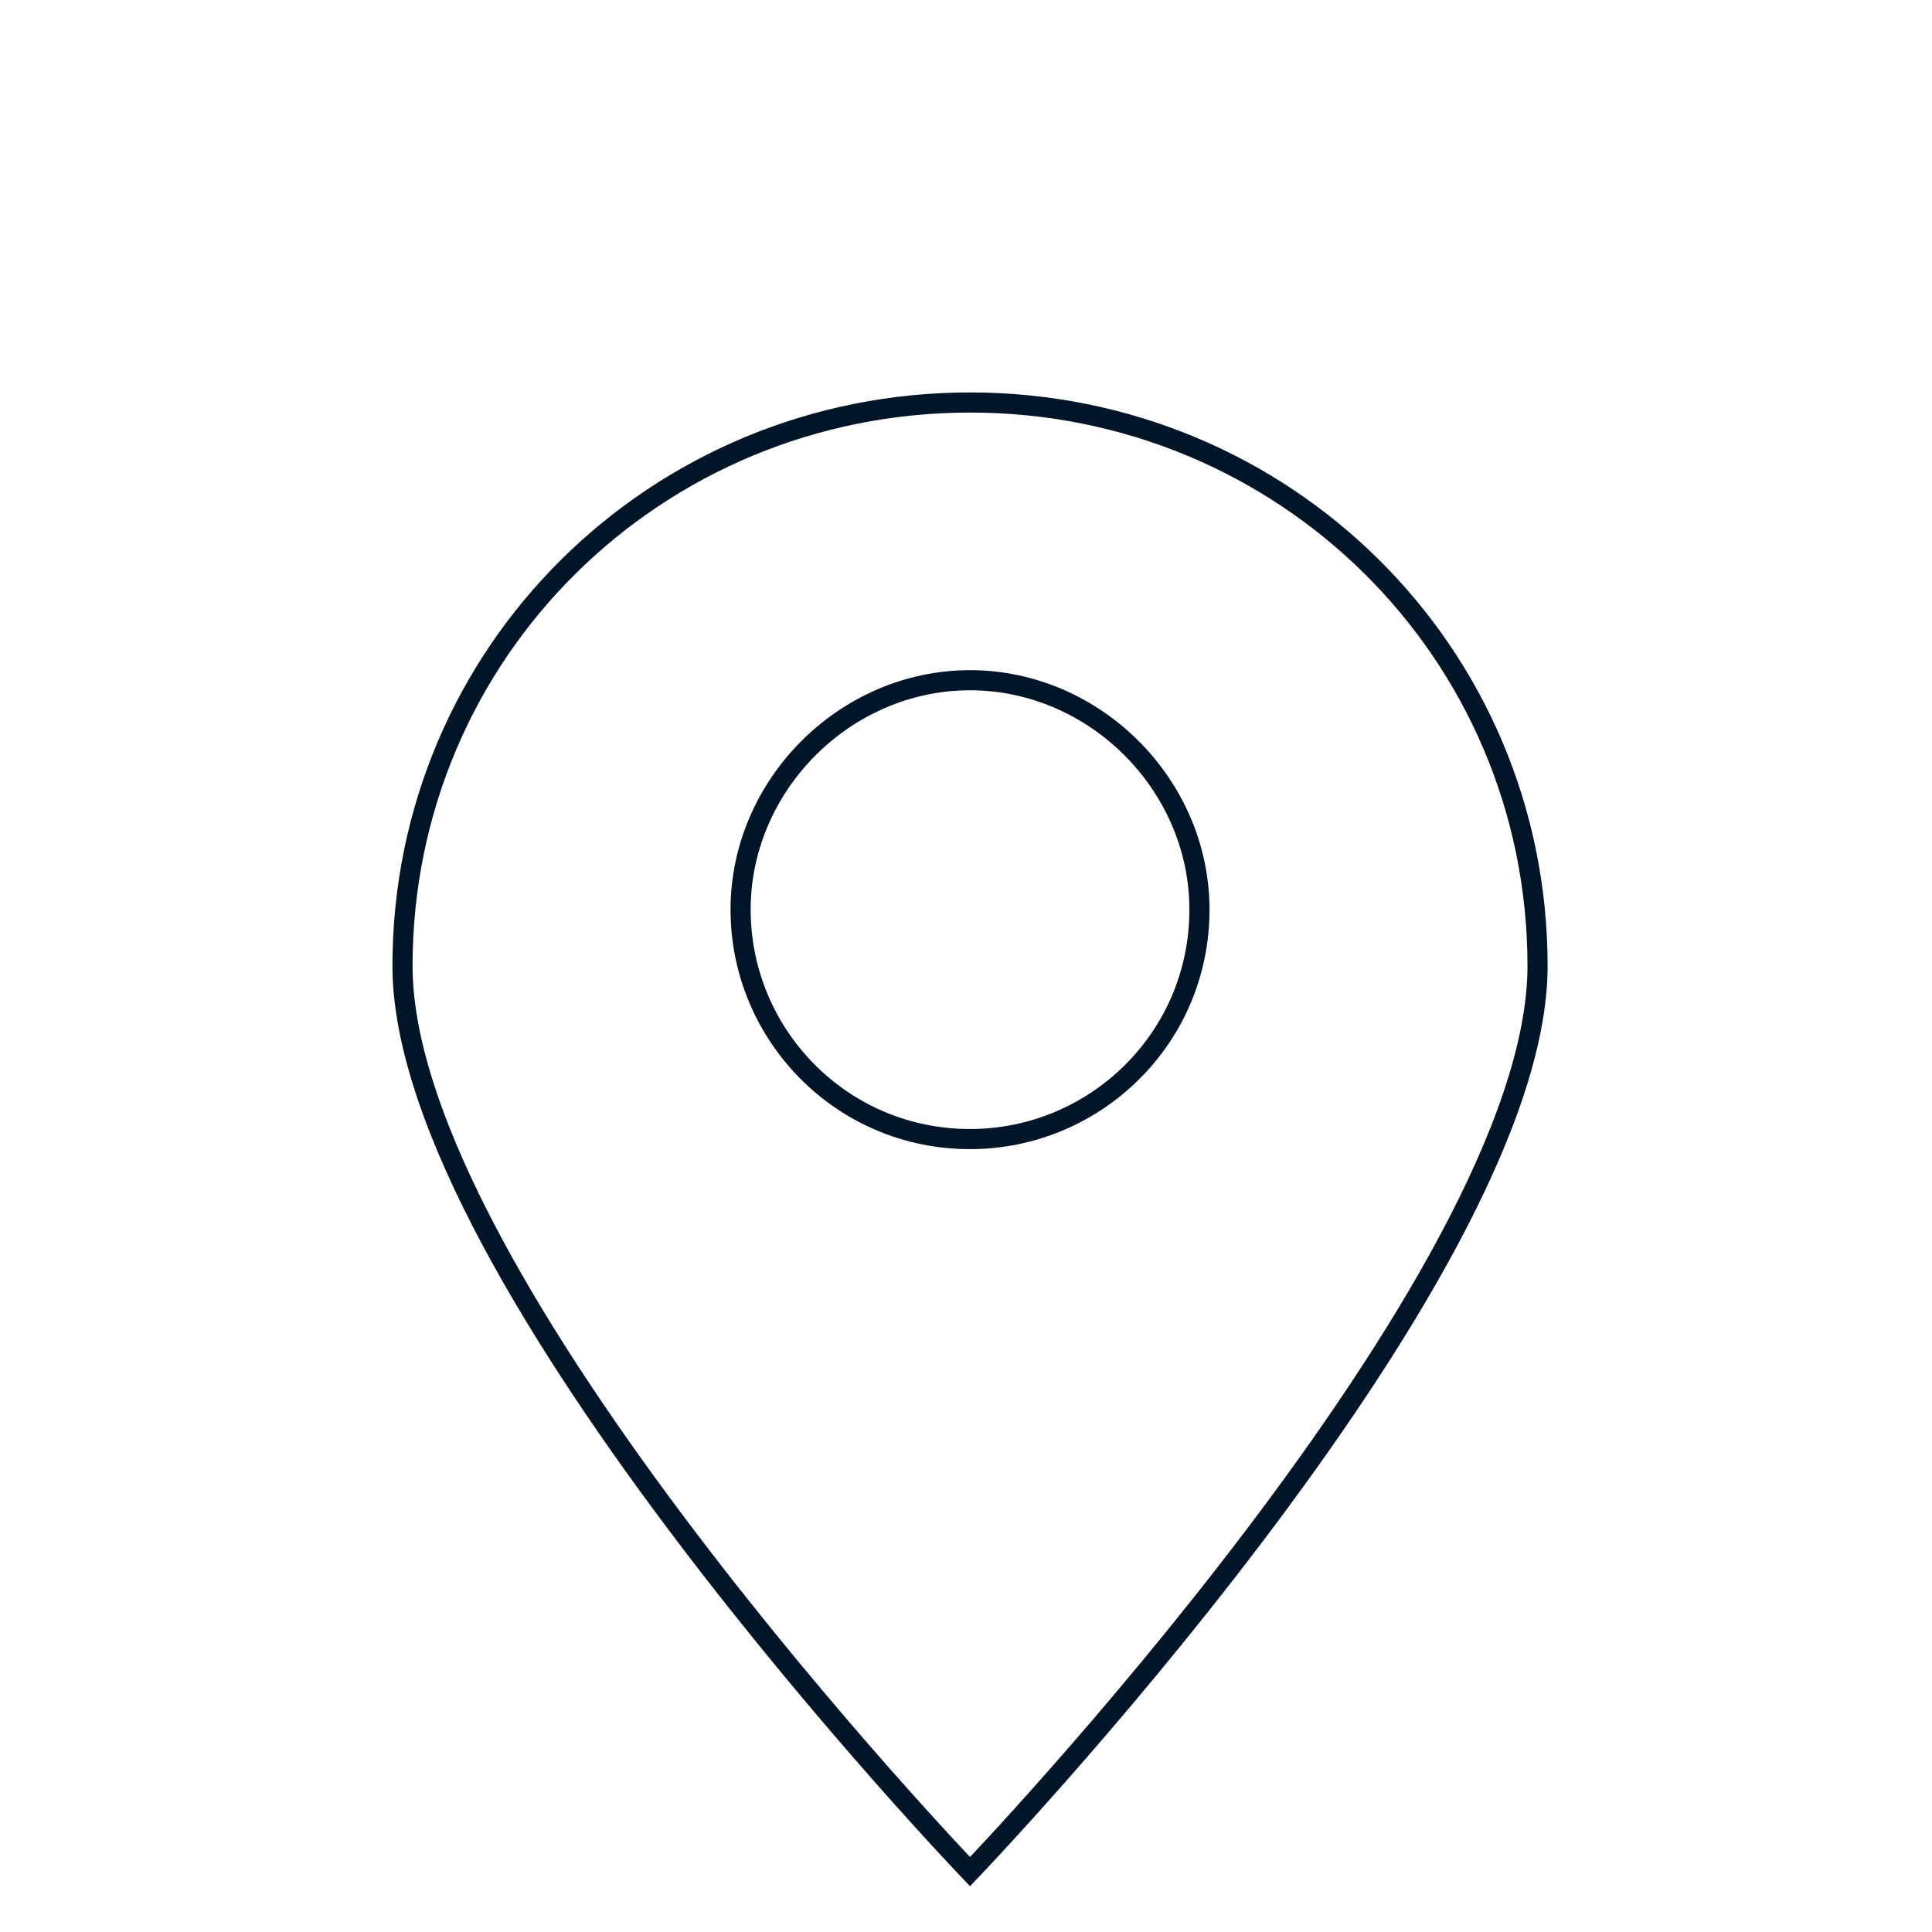 <?xml version="1.0" encoding="utf-8"?>
<!-- Generator: Adobe Illustrator 23.0.1, SVG Export Plug-In . SVG Version: 6.00 Build 0)  -->
<svg version="1.1" id="Layer_1" xmlns="http://www.w3.org/2000/svg" xmlns:xlink="http://www.w3.org/1999/xlink" x="0px" y="0px"
	 viewBox="0 0 48 48" style="enable-background:new 0 0 48 48;" xml:space="preserve">
<style type="text/css">
	.st0{fill:none;stroke:#001628;stroke-width:0.5;}
</style>
<title>icon-location</title>
<path class="st0" d="M24.1,28.3c-3.2,0-5.7-2.6-5.7-5.7s2.6-5.7,5.7-5.7s5.7,2.6,5.7,5.7C29.8,25.8,27.2,28.3,24.1,28.3z M24.1,10
	C16.3,10,10,16.2,10,24c0,7.8,14.1,22.5,14.1,22.5S38.2,31.8,38.2,24C38.2,16.2,31.9,10,24.1,10z"/>
</svg>
